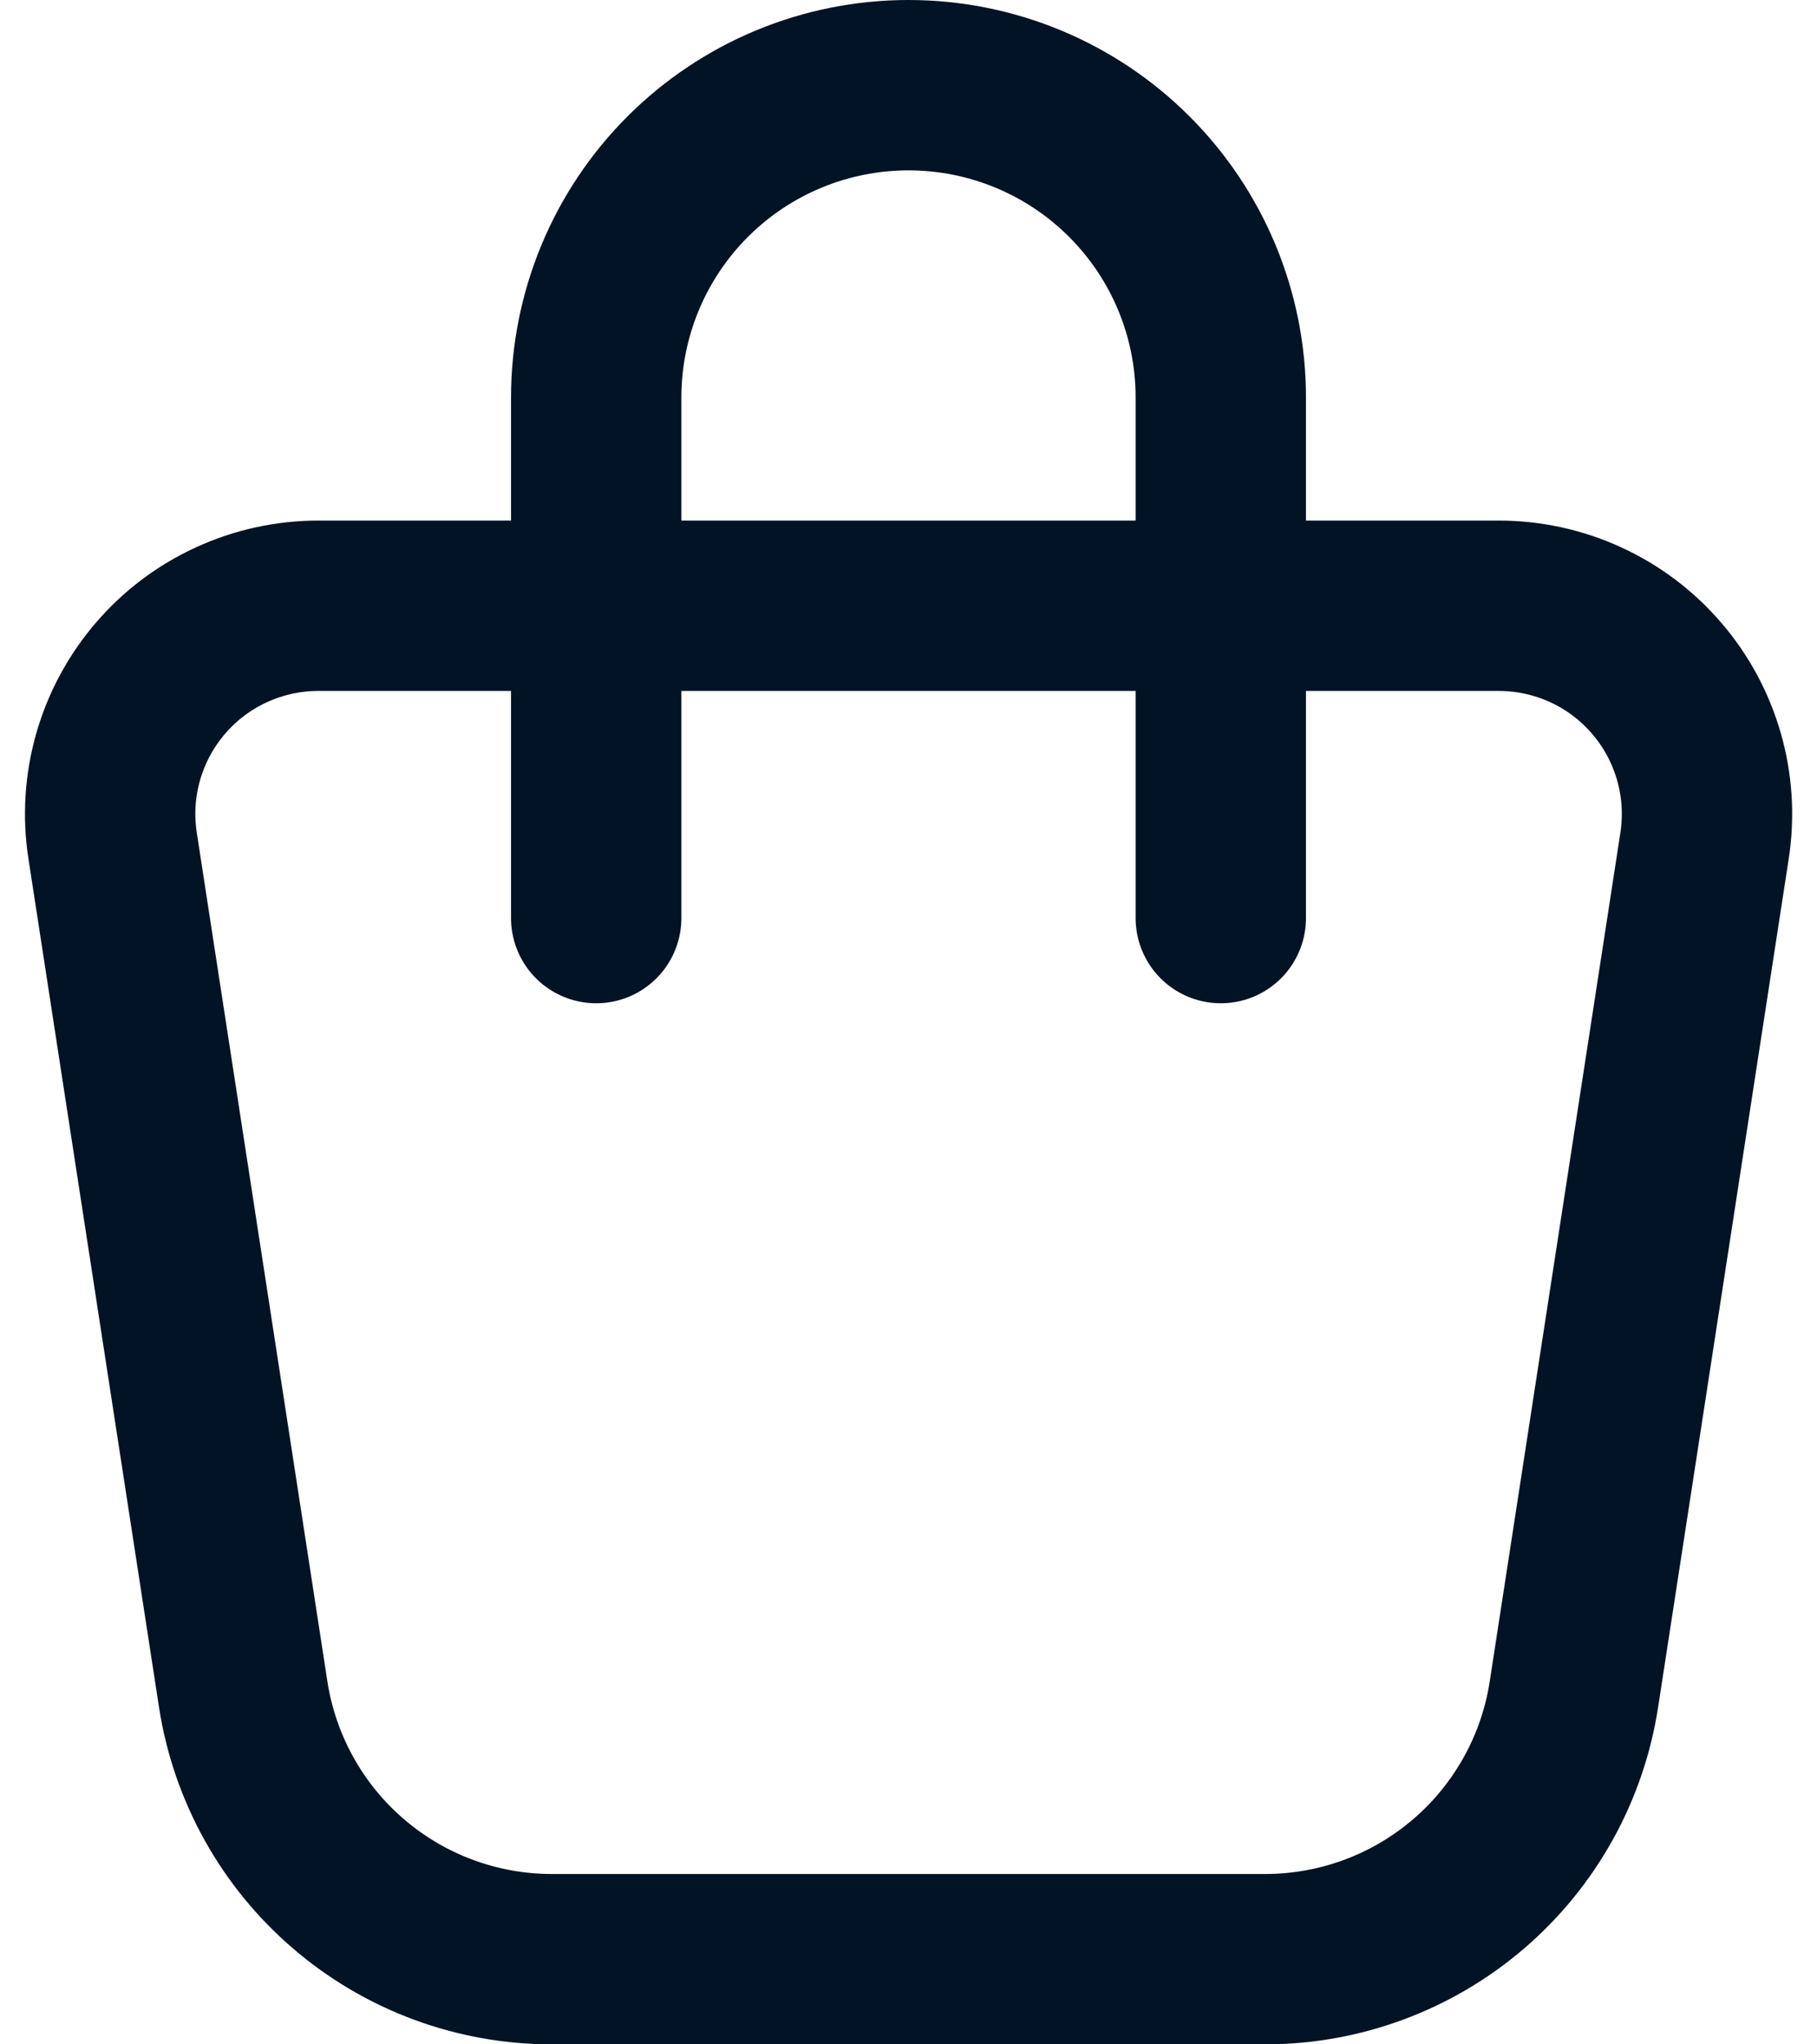 <svg width="32" height="36" viewBox="0 0 32 36" fill="none" xmlns="http://www.w3.org/2000/svg">
<path d="M10.5 16.167V7C10.5 5.541 11.08 4.142 12.111 3.111C13.143 2.079 14.541 1.5 16 1.5C17.459 1.5 18.858 2.079 19.889 3.111C20.921 4.142 21.5 5.541 21.5 7V16.167M5.607 10.667H26.395C26.924 10.667 27.446 10.781 27.927 11.002C28.407 11.222 28.834 11.544 29.178 11.946C29.523 12.347 29.776 12.818 29.921 13.326C30.067 13.834 30.1 14.368 30.02 14.891L27.719 29.836C27.519 31.135 26.861 32.319 25.863 33.175C24.866 34.03 23.595 34.5 22.281 34.5H9.719C8.405 34.5 7.135 34.03 6.138 33.174C5.141 32.319 4.483 31.134 4.283 29.836L1.983 14.891C1.902 14.368 1.936 13.834 2.081 13.326C2.226 12.818 2.48 12.347 2.824 11.946C3.168 11.544 3.595 11.222 4.076 11.002C4.556 10.781 5.078 10.667 5.607 10.667Z" stroke="#011324" stroke-width="3" stroke-linecap="round" stroke-linejoin="round"/>
</svg>
